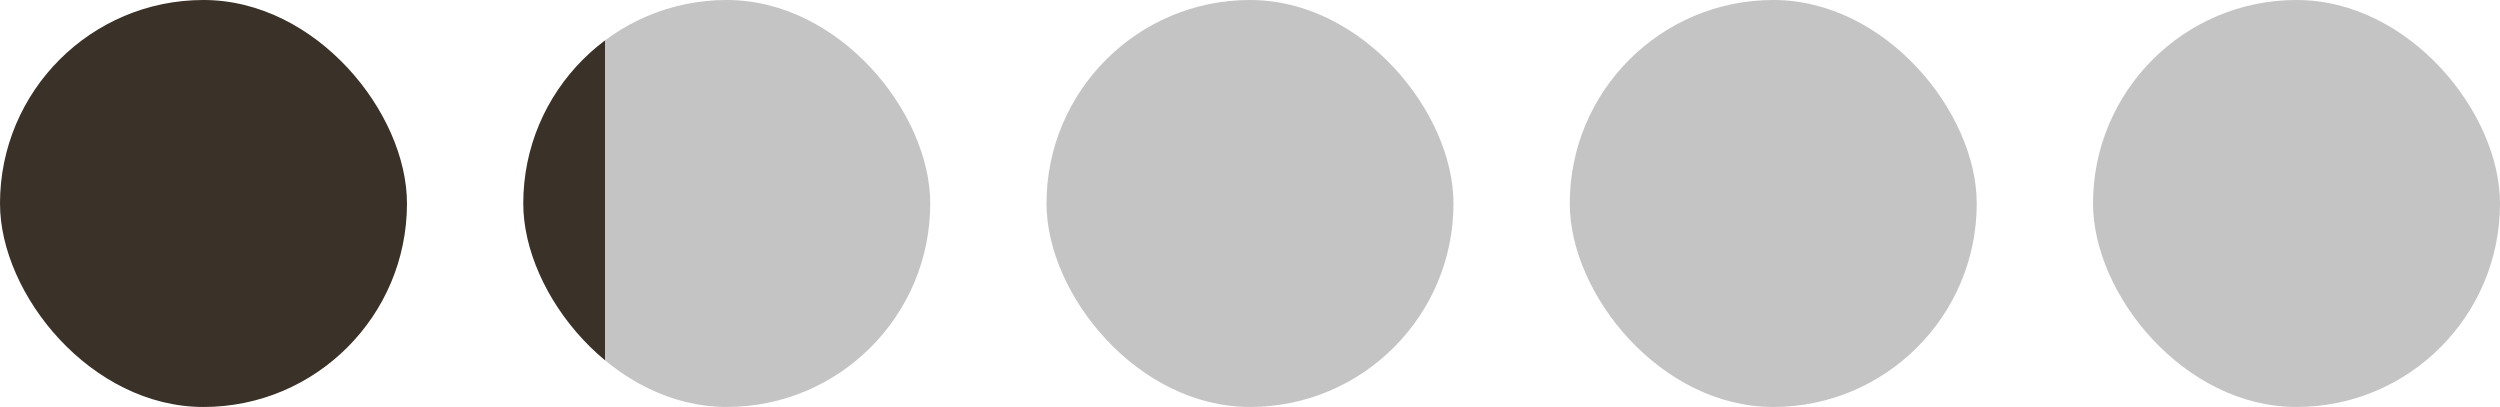 <svg width="172" height="28" viewBox="0 0 172 28" fill="none" xmlns="http://www.w3.org/2000/svg">
<rect x="72" width="28" height="28" rx="14" fill="#C4C4C4"/>
<rect x="144" width="28" height="28" rx="14" fill="#C4C4C4"/>
<rect x="36" width="28" height="28" rx="14" fill="url(#paint0_linear_1833_12297)"/>
<rect width="28" height="28" rx="14" fill="#3A3128"/>
<rect x="108" width="28" height="28" rx="14" fill="#C4C4C4"/>
<defs>
<linearGradient id="paint0_linear_1833_12297" x1="36" y1="14" x2="50" y2="14" gradientUnits="userSpaceOnUse">
<stop offset="0.401" stop-color="#3A3128"/>
<stop offset="0.401" stop-color="#C4C4C4"/>
</linearGradient>
</defs>
</svg>
